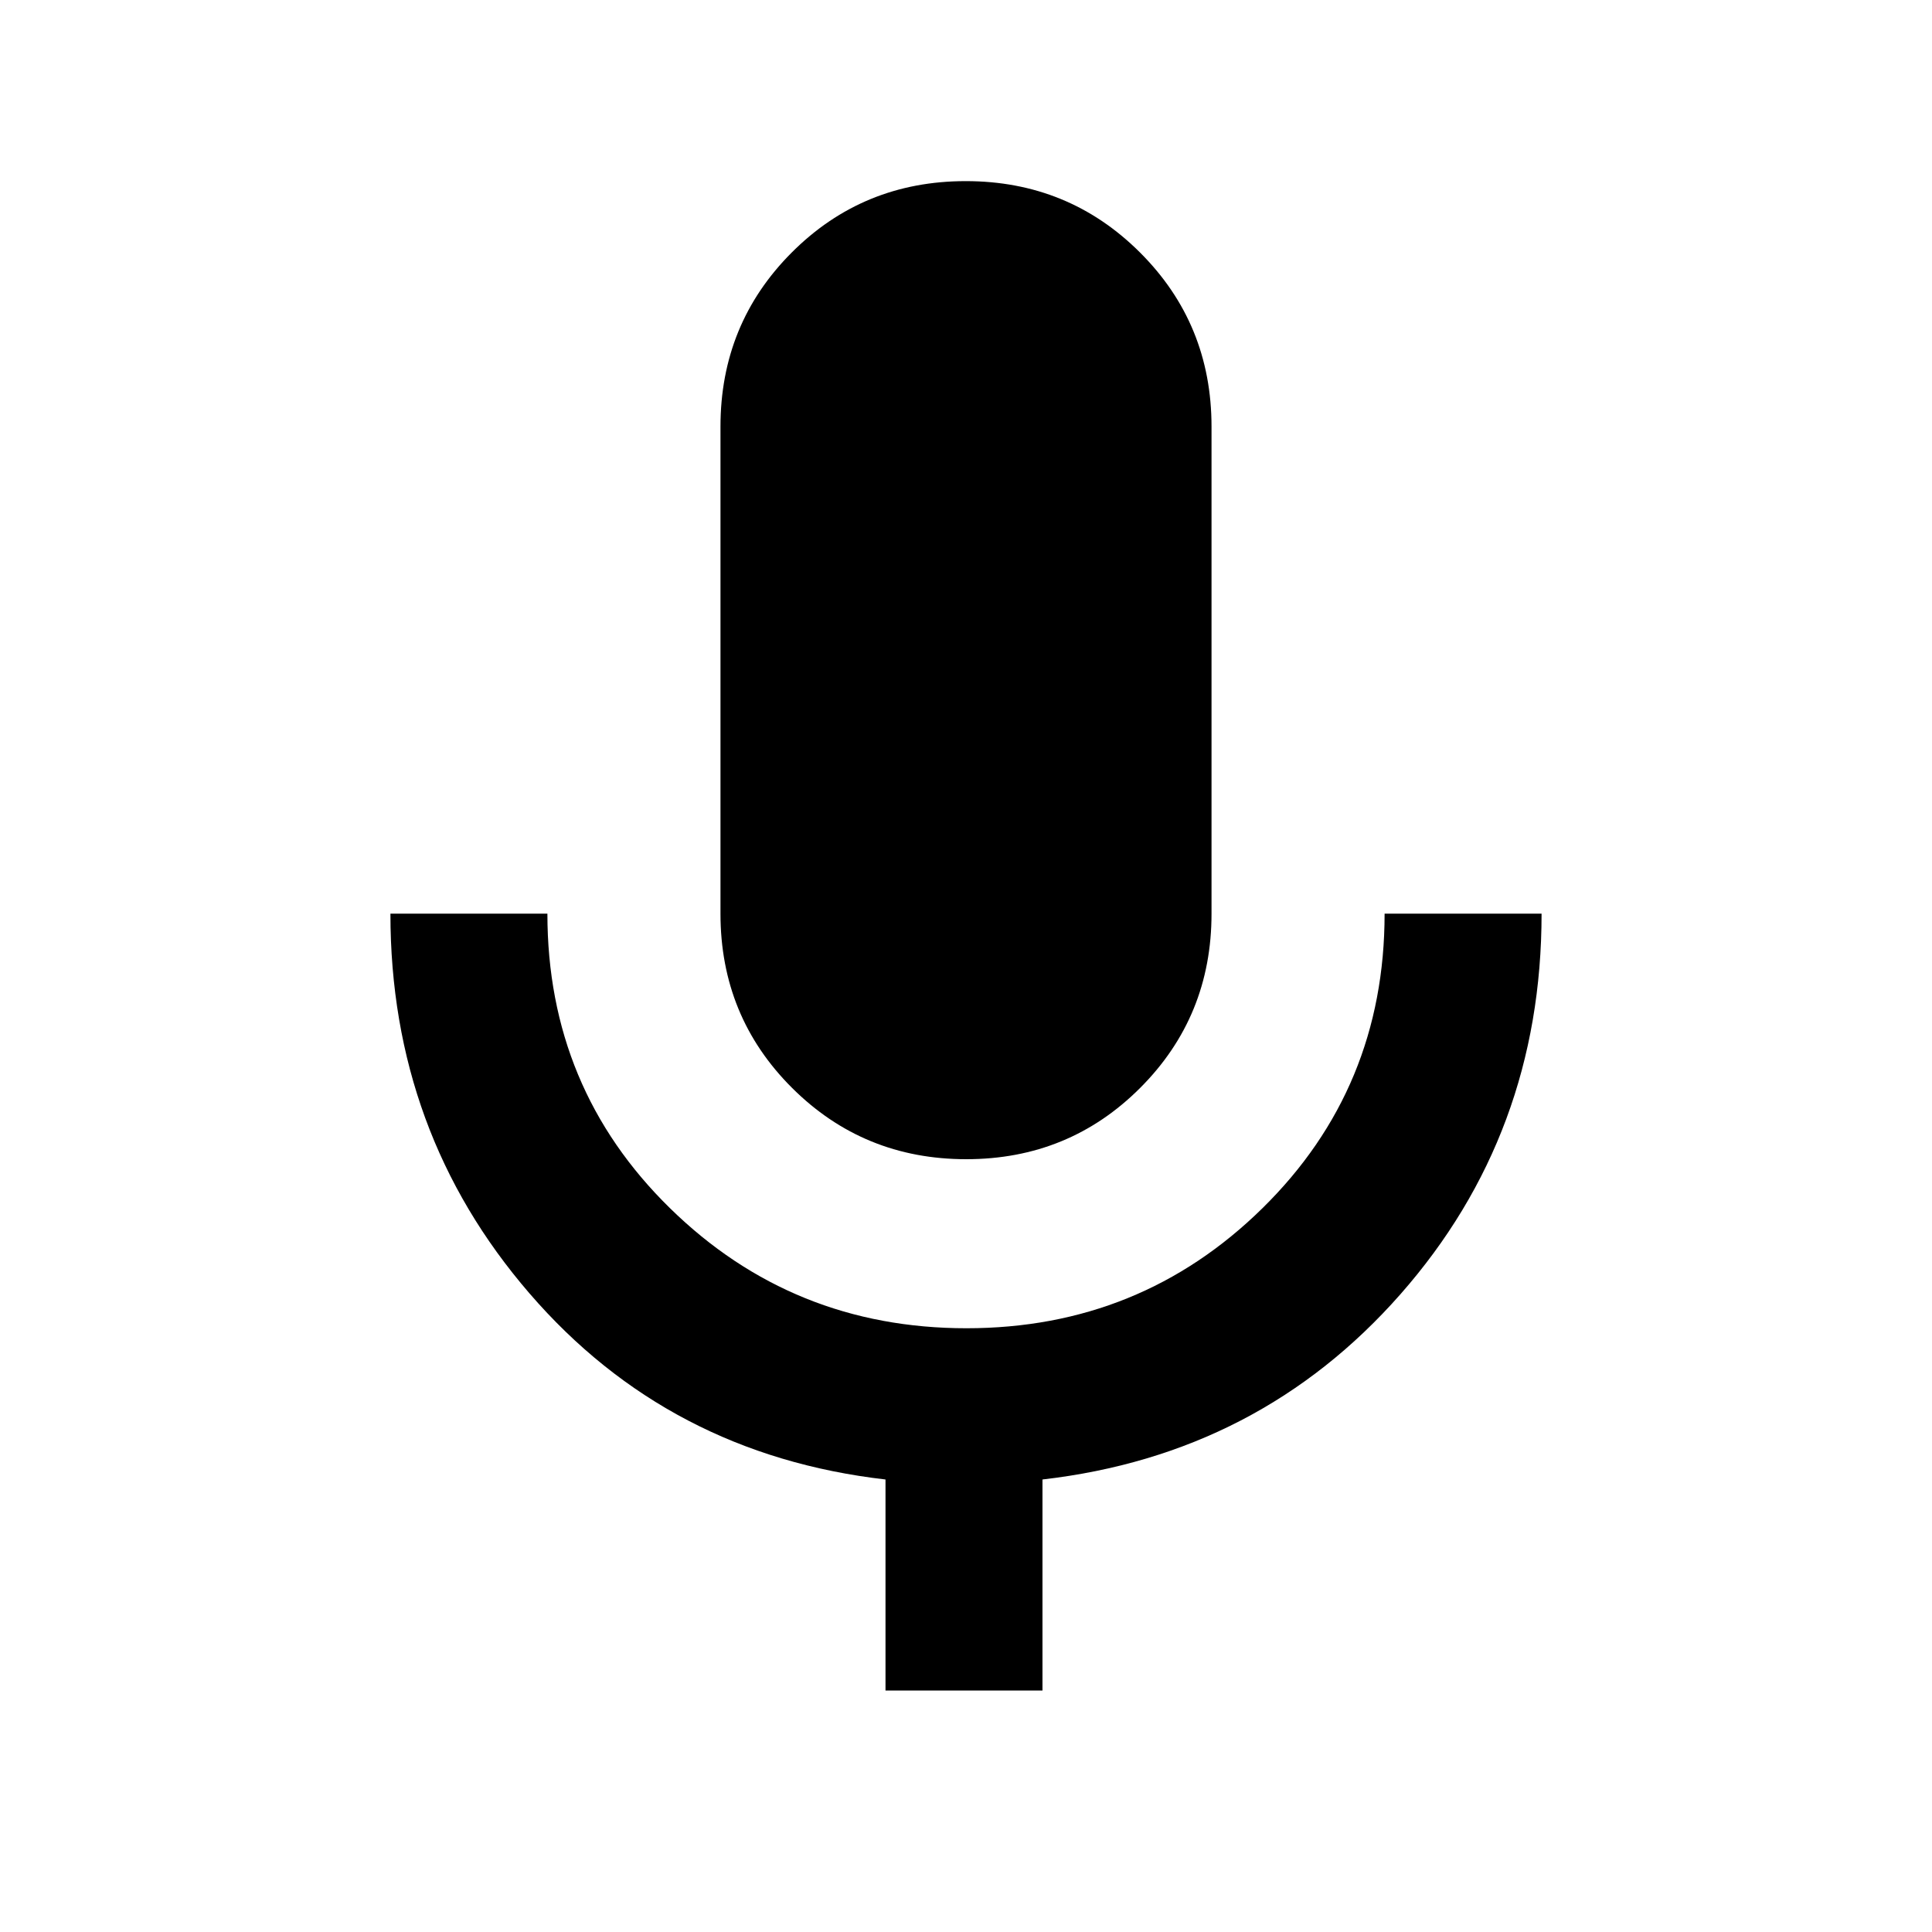<svg xmlns="http://www.w3.org/2000/svg" height="20" viewBox="0 -960 960 960" width="20"><path d="M480.12-384q-51.04 0-86.58-35.46Q358-454.91 358-506v-242q0-51.09 35.42-86.54Q428.84-870 479.88-870q51.04 0 86.58 35.46Q602-799.09 602-748v242q0 51.09-35.42 86.54Q531.16-384 480.12-384ZM440-120v-104.85q-107.8-12.41-176.9-92.47Q194-397.39 194-506h78q0 86.68 60.91 146.34Q393.81-300 480.23-300q86.41 0 147.09-59.66Q688-419.32 688-506h78q0 109.39-70.1 189.06-70.1 79.68-177.9 92.09V-120h-78Z"/></svg>